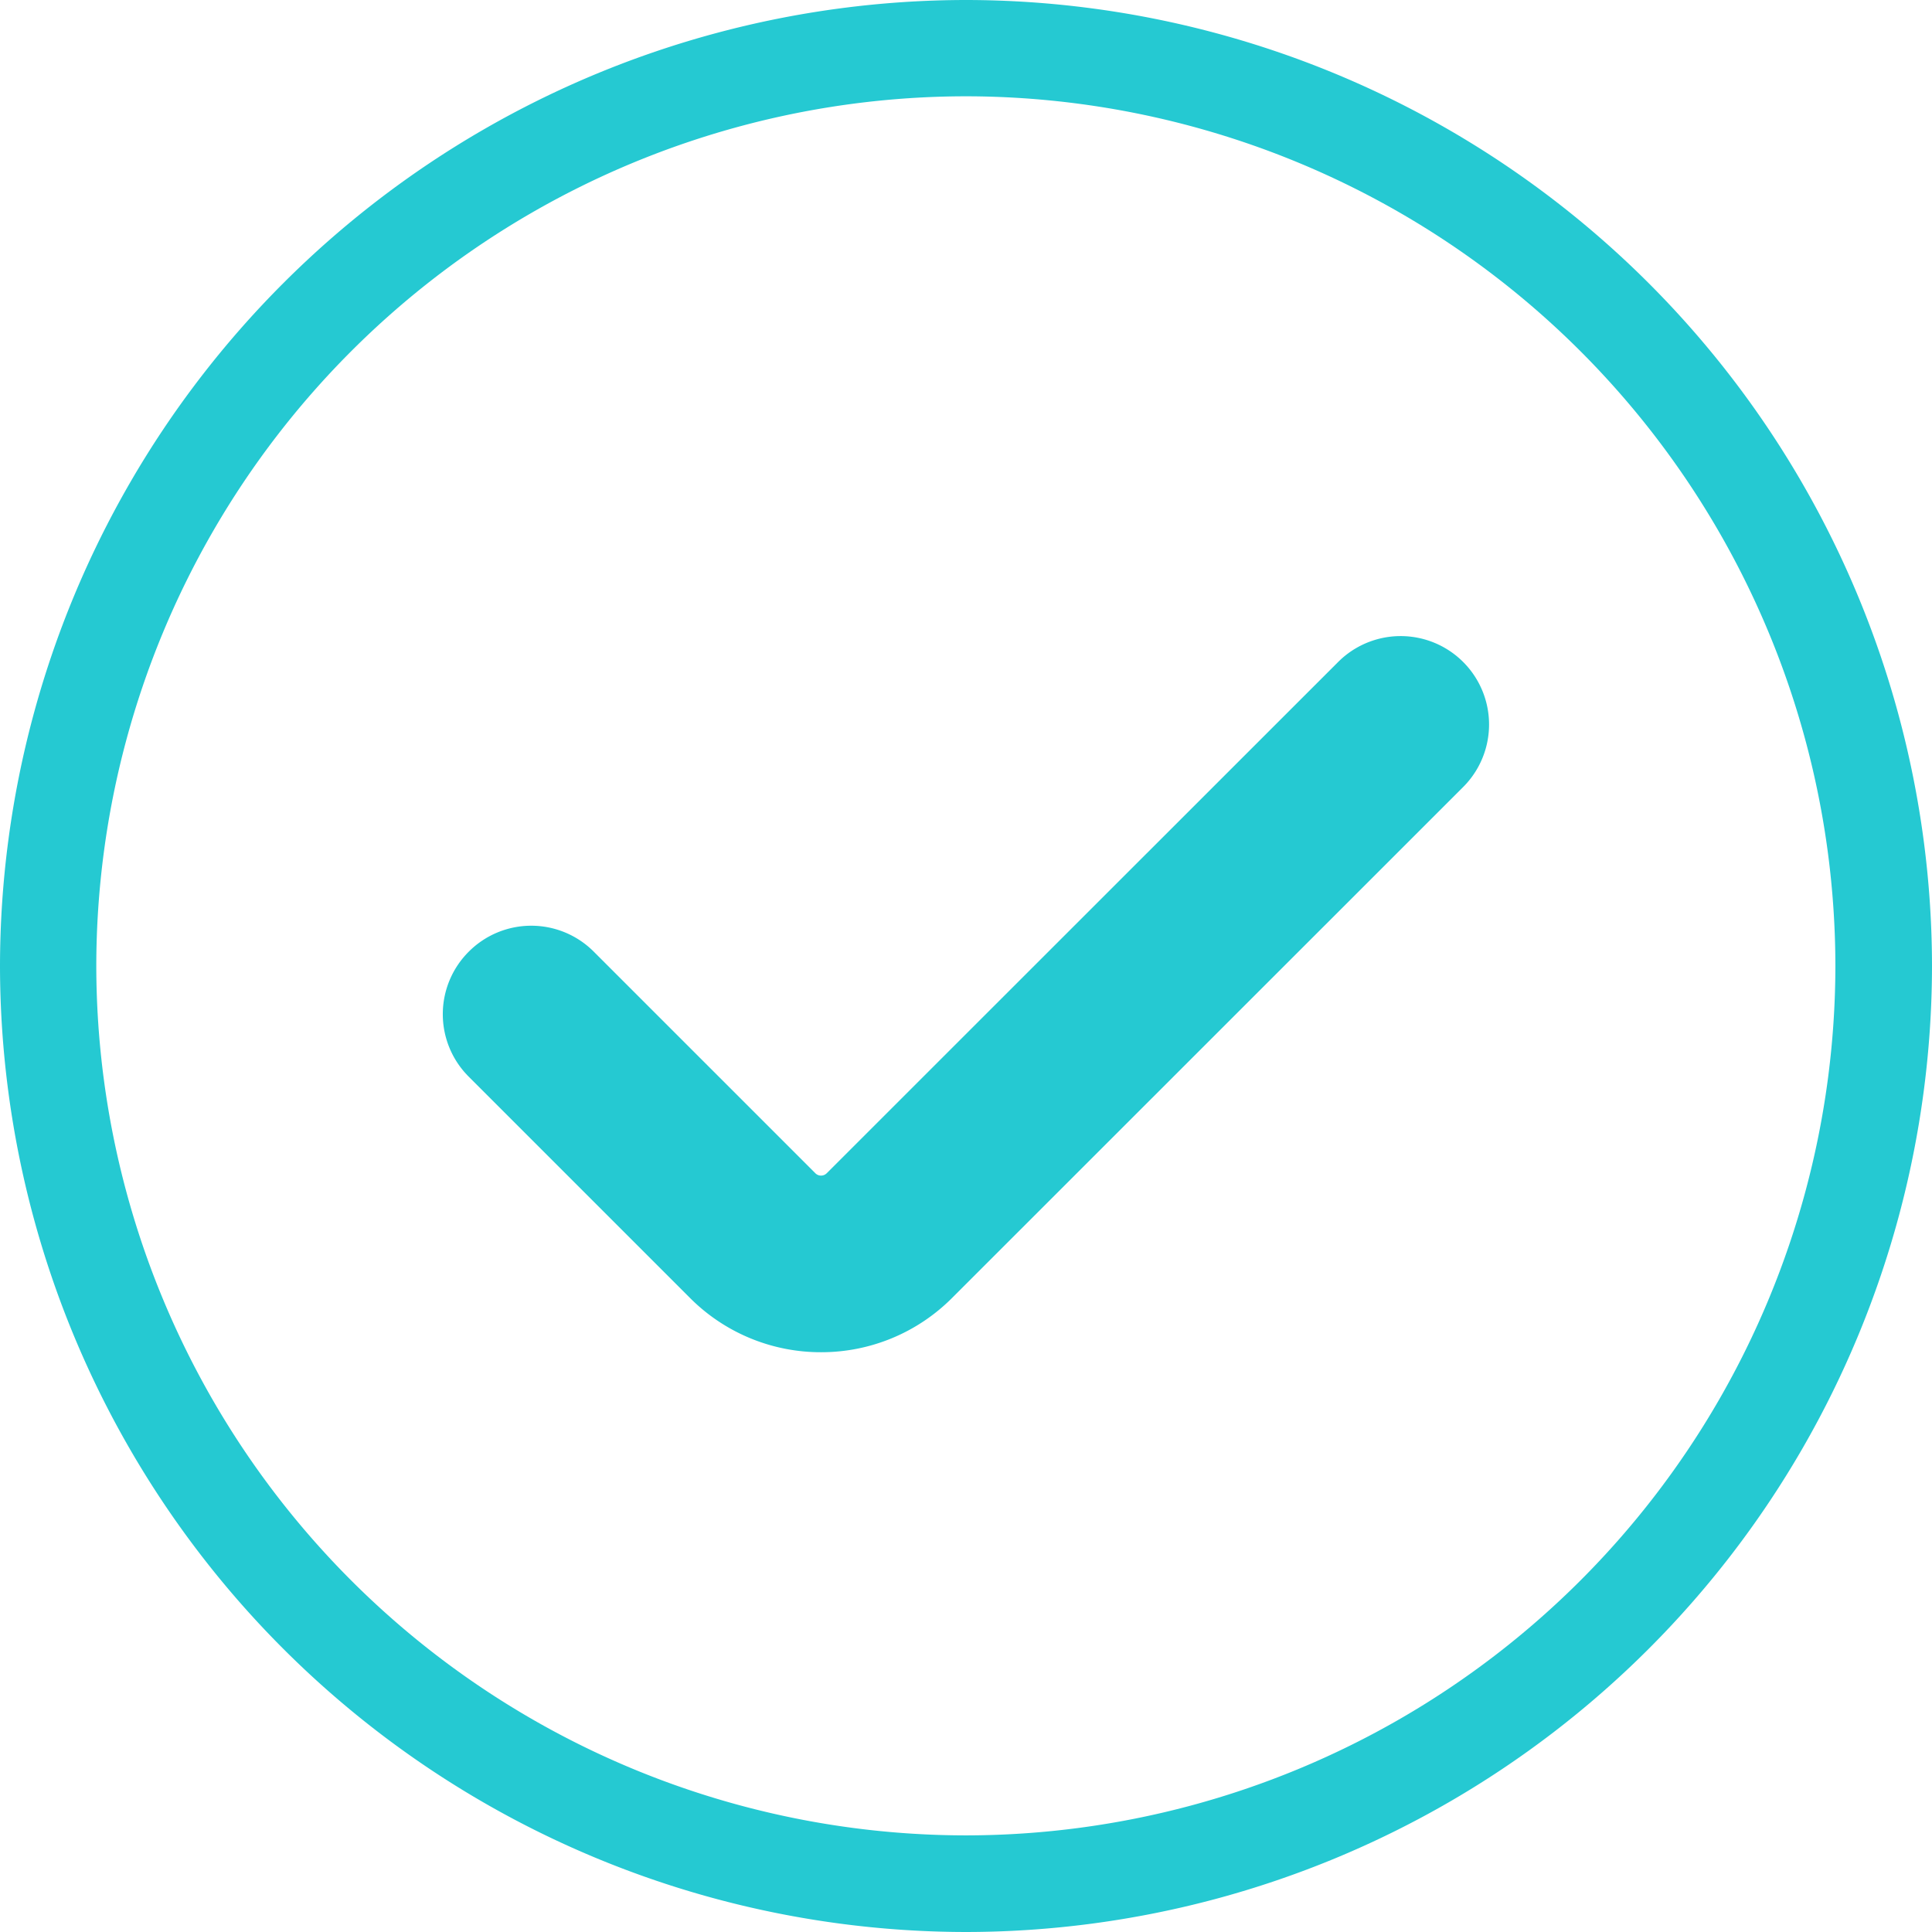 <?xml version="1.0" encoding="UTF-8"?>
<svg xmlns="http://www.w3.org/2000/svg" xmlns:xlink="http://www.w3.org/1999/xlink" id="Group_31" data-name="Group 31" width="24.076" height="24.076" viewBox="0 0 24.076 24.076">
  <defs>
    <clipPath id="clip-path">
      <path id="Path_20" data-name="Path 20" d="M0-20H24.076V4.076H0Z" transform="translate(0 20)" fill="none"></path>
    </clipPath>
  </defs>
  <g id="Group_22" data-name="Group 22" clip-path="url(#clip-path)">
    <g id="Group_19" data-name="Group 19">
      <path id="Path_17" data-name="Path 17" d="M2.038,3.872A10.846,10.846,0,0,1-8.8-6.962,10.846,10.846,0,0,1,2.038-17.8,10.846,10.846,0,0,1,12.872-6.962,10.846,10.846,0,0,1,2.038,3.872M2.038-19A12.051,12.051,0,0,0-10-6.962,12.051,12.051,0,0,0,2.038,5.076,12.051,12.051,0,0,0,14.076-6.962,12.051,12.051,0,0,0,2.038-19" transform="translate(10 19)" fill="#25c9d2"></path>
    </g>
    <g id="Group_20" data-name="Group 20" transform="translate(6.019 8.427)">
      <path id="Path_18" data-name="Path 18" d="M1.864.03-4.508,6.4a.6.6,0,0,1-.851,0l-2.76-2.76a.6.6,0,0,0-.851,0,.6.6,0,0,0,0,.851l2.76,2.76a1.8,1.8,0,0,0,1.277.527,1.8,1.8,0,0,0,1.276-.527L2.715.881A.6.6,0,0,0,1.864.03" transform="translate(9.146 0.146)" fill="#25c9d2"></path>
    </g>
    <g id="Group_21" data-name="Group 21" transform="translate(6.019 8.427)">
      <path id="Path_19" data-name="Path 19" d="M1.864.03-4.508,6.4a.6.6,0,0,1-.851,0l-2.76-2.76a.6.6,0,0,0-.851,0,.6.6,0,0,0,0,.851l2.76,2.76a1.8,1.8,0,0,0,1.277.527,1.8,1.8,0,0,0,1.276-.527L2.715.881A.6.6,0,0,0,1.864.03Z" transform="translate(9.146 0.146)" fill="none" stroke="#25c9d2" stroke-width="1"></path>
    </g>
  </g>
</svg>
